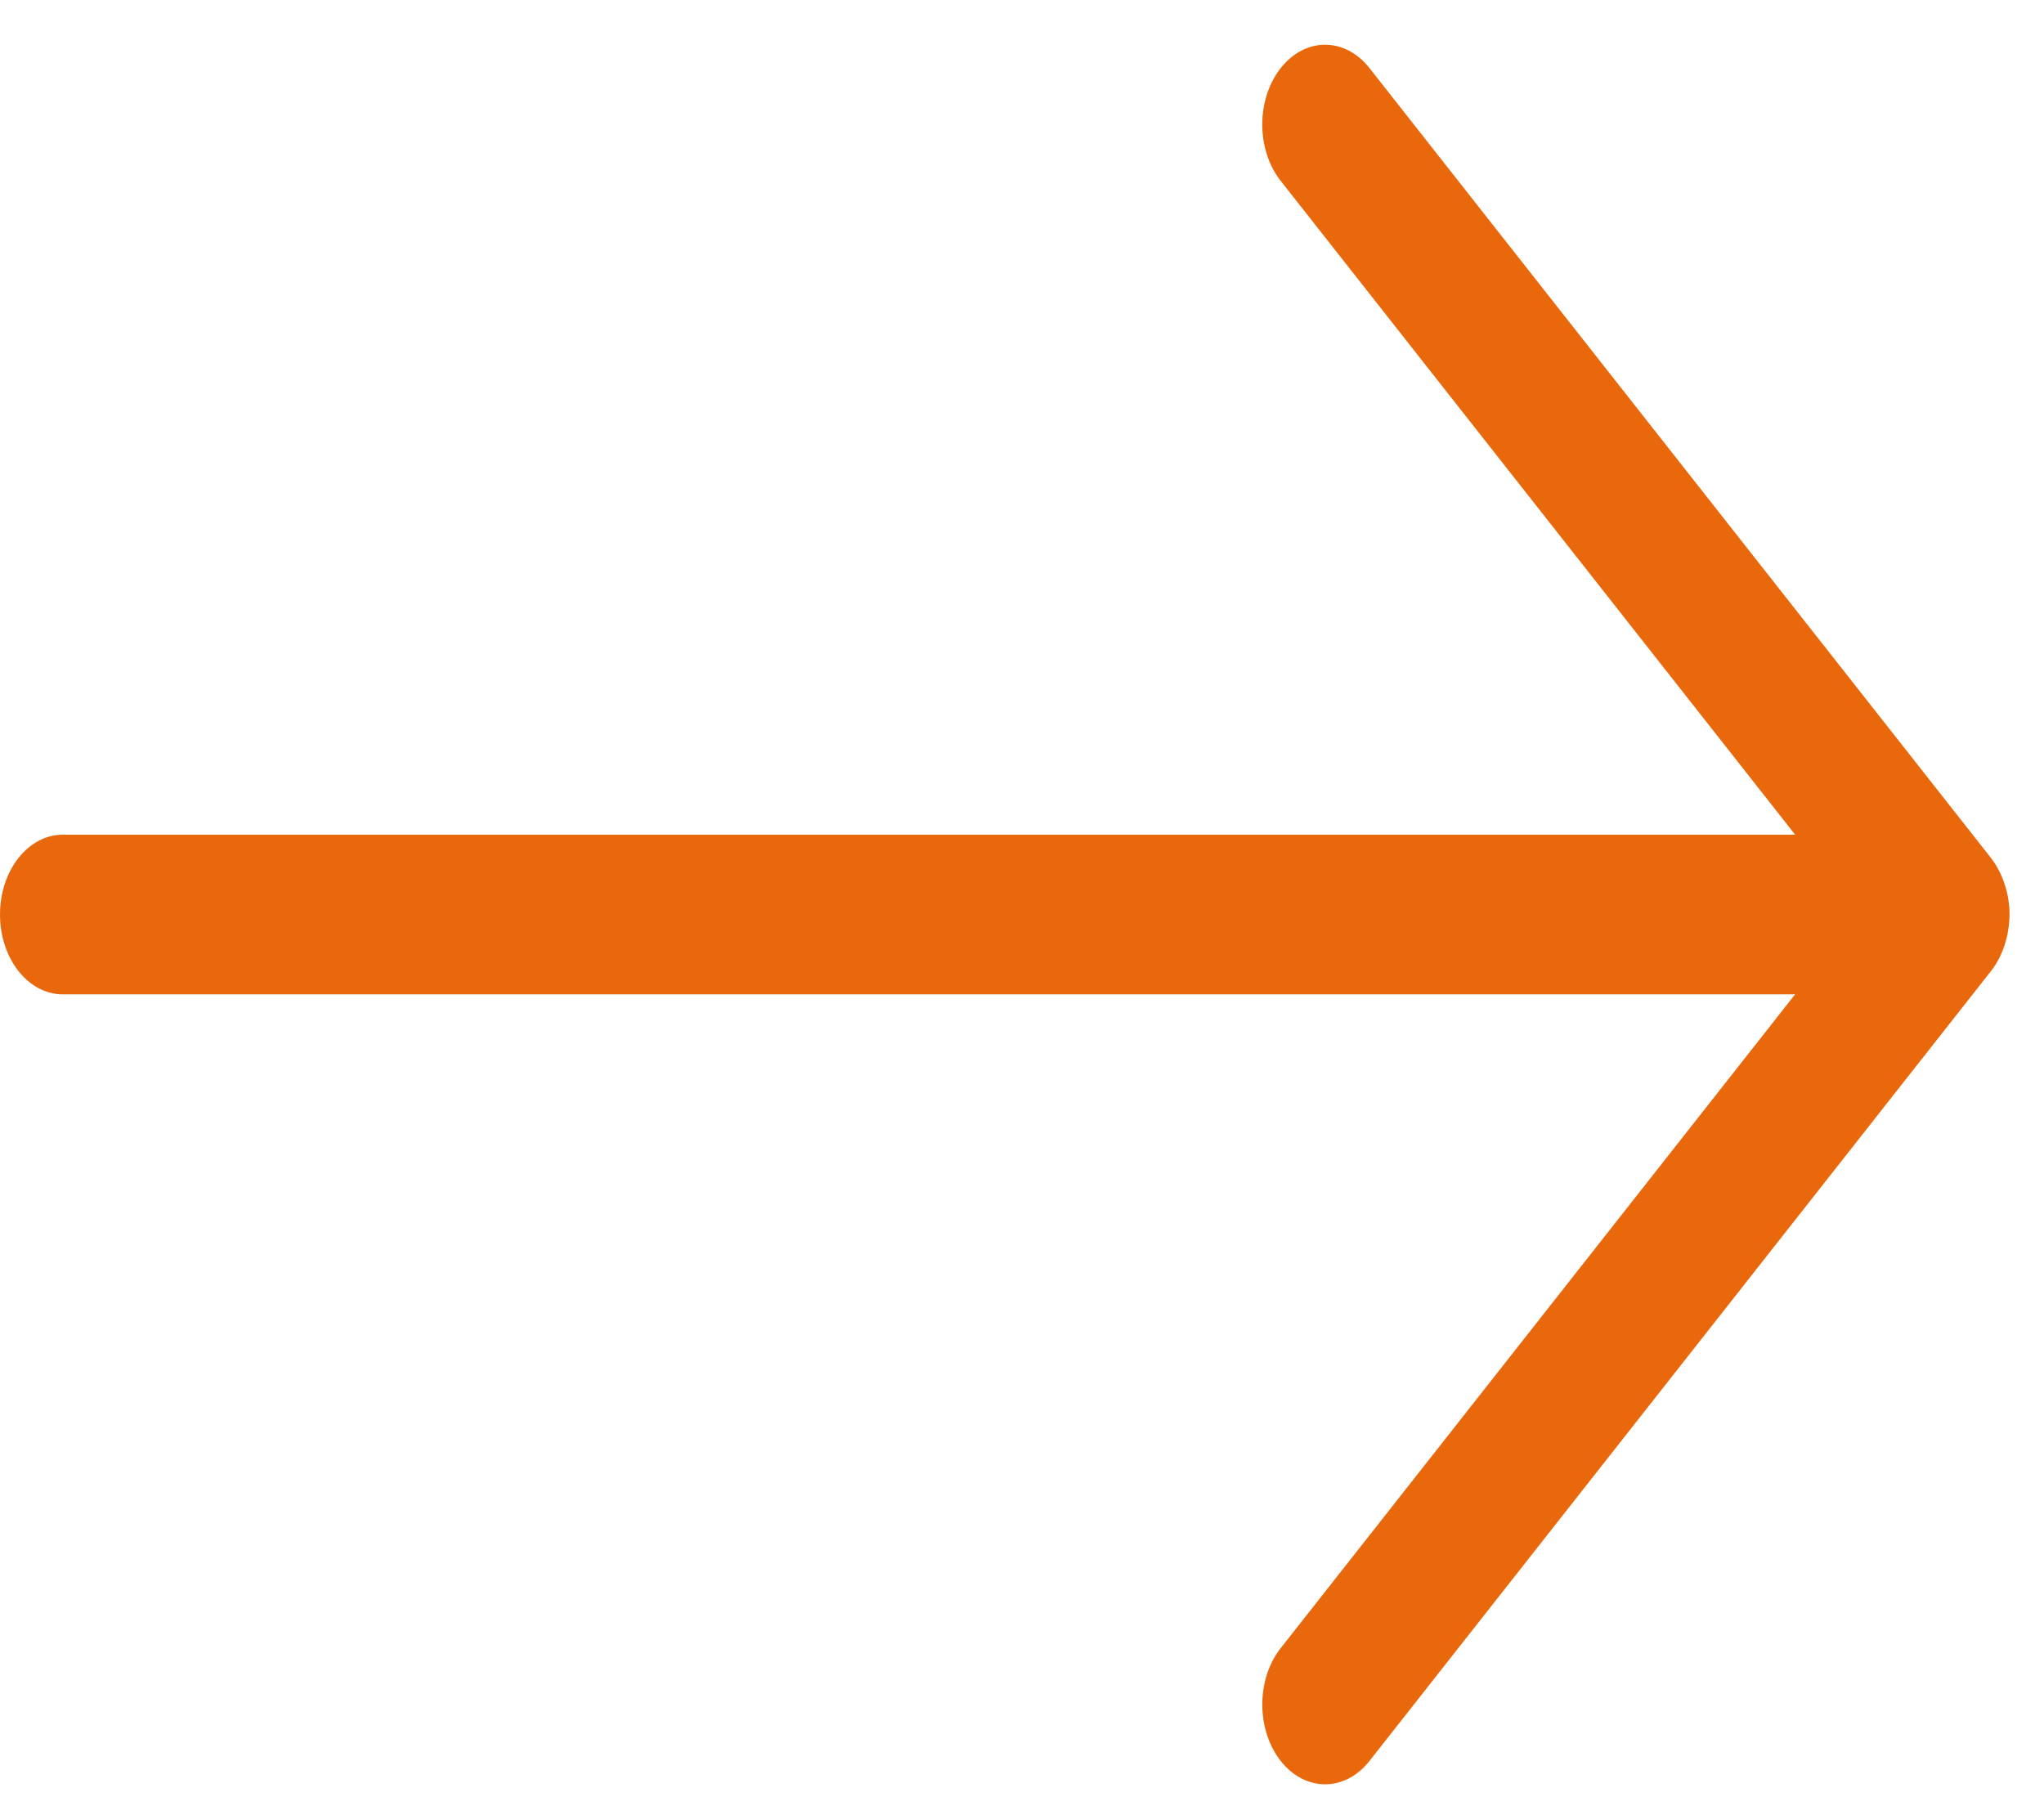 <svg width="35" height="31" viewBox="0 0 35 31" fill="none" xmlns="http://www.w3.org/2000/svg">
<path fill-rule="evenodd" clip-rule="evenodd" d="M34.41 15.661C34.41 15.3 34.291 14.955 34.094 14.695L23.45 1.166C23.03 0.632 22.349 0.633 21.93 1.166C21.509 1.699 21.509 2.565 21.93 3.098L30.739 14.294H1.075C0.482 14.294 0 14.906 0 15.661C0 16.416 0.482 17.028 1.075 17.028H30.738L21.93 28.224C21.509 28.757 21.51 29.623 21.93 30.156C22.35 30.689 23.031 30.689 23.45 30.156L34.094 16.627C34.295 16.371 34.406 16.02 34.41 15.661Z" fill="#E9680B"/>
</svg>
